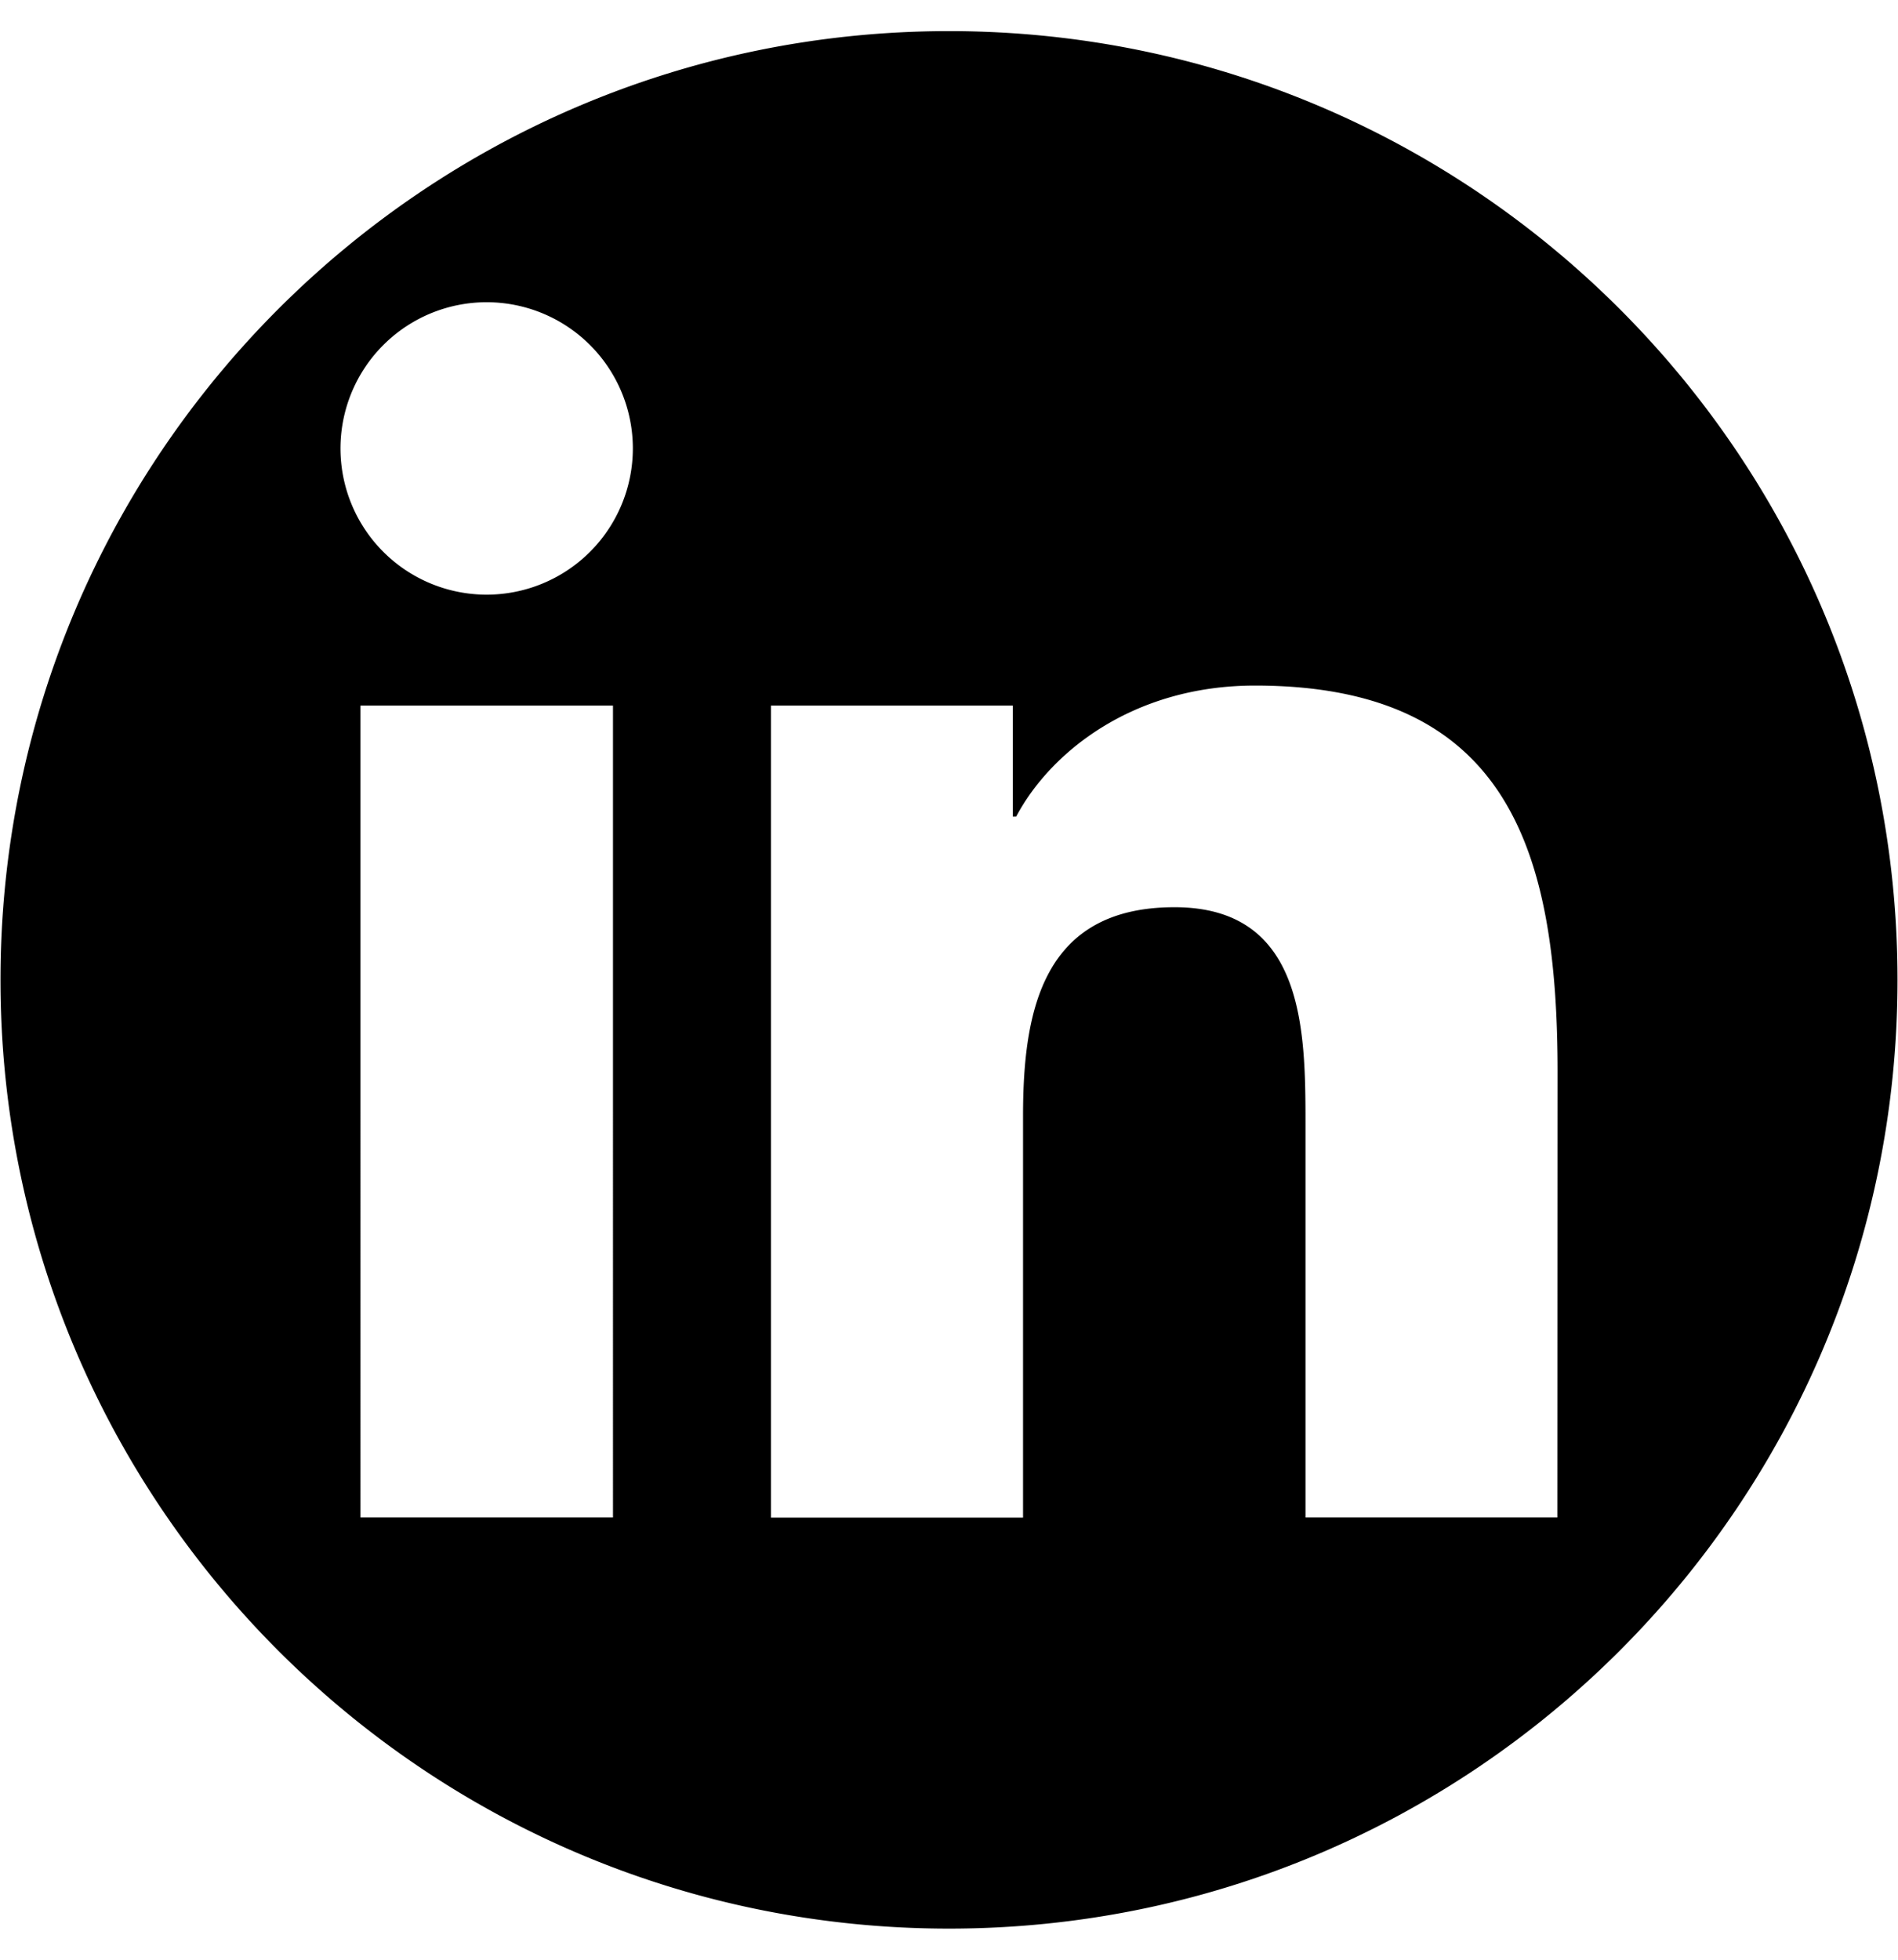 <svg id="Layer_1" data-name="Layer 1" xmlns="http://www.w3.org/2000/svg" width="496" height="512" viewBox="0 0 496 512"><title>youtube</title><path d="M248,8.13C111.11,8.13.13,119.11.13,256S111.11,503.87,248,503.87,495.87,392.89,495.87,256,384.89,8.13,248,8.13ZM160.19,396.46h-66V184.34h66Zm-33-241.1a38.2,38.2,0,1,1,38.19-38.19A38.21,38.21,0,0,1,127.16,155.36ZM407,396.46H341.16V293.27c0-24.6-.49-56.25-34.23-56.25-34.32,0-39.58,26.79-39.58,54.47v105H201.47V184.34h63.2v29h.89c8.83-16.67,30.36-34.23,62.41-34.23,66.67,0,79.07,43.95,79.07,101.1Z"/></svg>